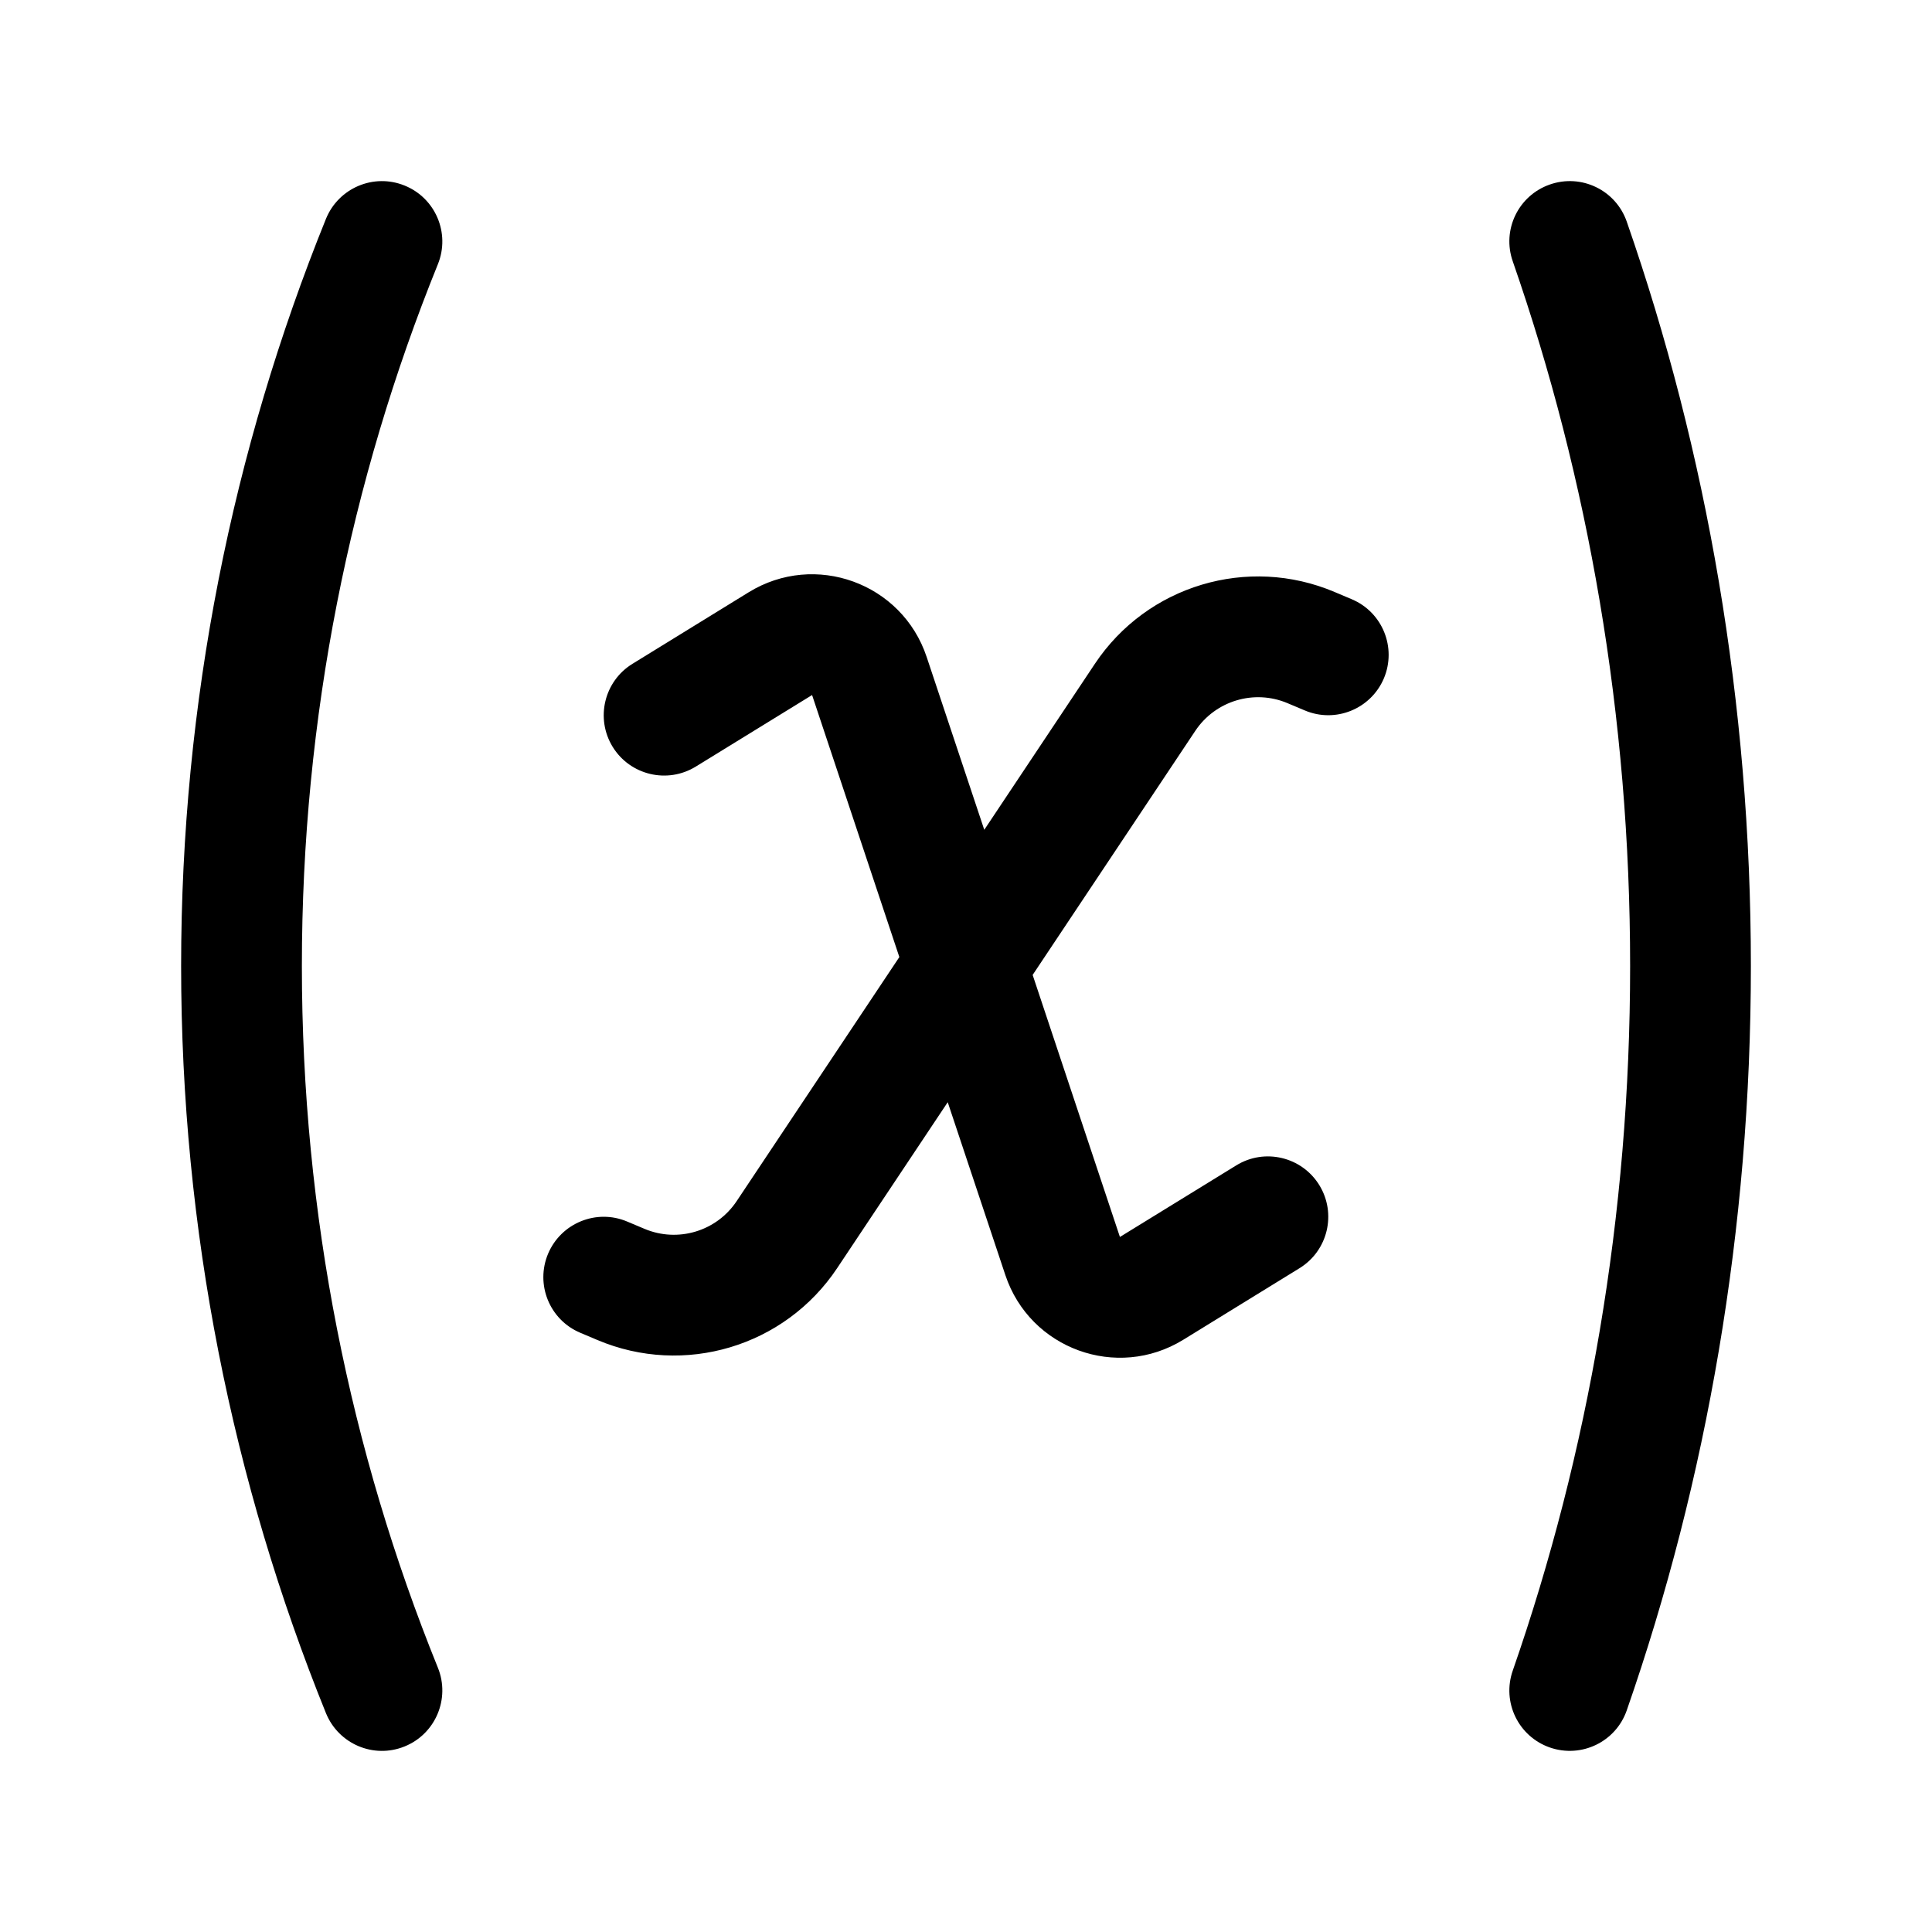 <svg xmlns="http://www.w3.org/2000/svg" width="24" height="24" viewBox="0 0 24 24" fill="none">
<path fill-rule="evenodd" clip-rule="evenodd" d="M19.253 2.292C19.645 2.155 20.072 2.362 20.208 2.753C21.203 5.612 21.75 8.734 21.75 12C21.75 15.266 21.203 18.388 20.208 21.247C20.072 21.638 19.645 21.844 19.253 21.708C18.862 21.572 18.655 21.145 18.792 20.753C19.731 18.054 20.25 15.099 20.25 12C20.25 8.901 19.731 5.946 18.792 3.246C18.655 2.855 18.862 2.428 19.253 2.292ZM5.026 2.305C5.41 2.46 5.595 2.897 5.44 3.281C4.35 5.973 3.75 8.915 3.75 12C3.75 15.085 4.35 18.027 5.44 20.718C5.595 21.102 5.41 21.54 5.026 21.695C4.642 21.851 4.205 21.665 4.049 21.281C2.889 18.414 2.25 15.281 2.25 12C2.25 8.719 2.889 5.586 4.049 2.719C4.205 2.335 4.642 2.149 5.026 2.305ZM9.301 7.357C10.125 6.85 11.205 7.243 11.511 8.16L12.227 10.308L13.601 8.246C14.25 7.272 15.501 6.897 16.579 7.354L16.792 7.444C17.174 7.605 17.352 8.045 17.191 8.427C17.029 8.808 16.589 8.987 16.208 8.825L15.994 8.735C15.58 8.56 15.099 8.704 14.849 9.078L12.828 12.111L13.912 15.366L15.357 14.477C15.71 14.259 16.172 14.37 16.389 14.722C16.606 15.075 16.496 15.537 16.143 15.754L14.699 16.643C13.875 17.15 12.795 16.757 12.489 15.84L11.773 13.692L10.399 15.754C9.75 16.728 8.499 17.102 7.421 16.646L7.208 16.556C6.826 16.395 6.648 15.955 6.809 15.573C6.971 15.192 7.411 15.013 7.792 15.175L8.006 15.265C8.42 15.44 8.901 15.296 9.151 14.921L11.172 11.889L10.088 8.634L8.643 9.523C8.29 9.74 7.828 9.63 7.611 9.278C7.394 8.925 7.504 8.463 7.857 8.246L9.301 7.357Z" fill="currentColor"/>
</svg>
